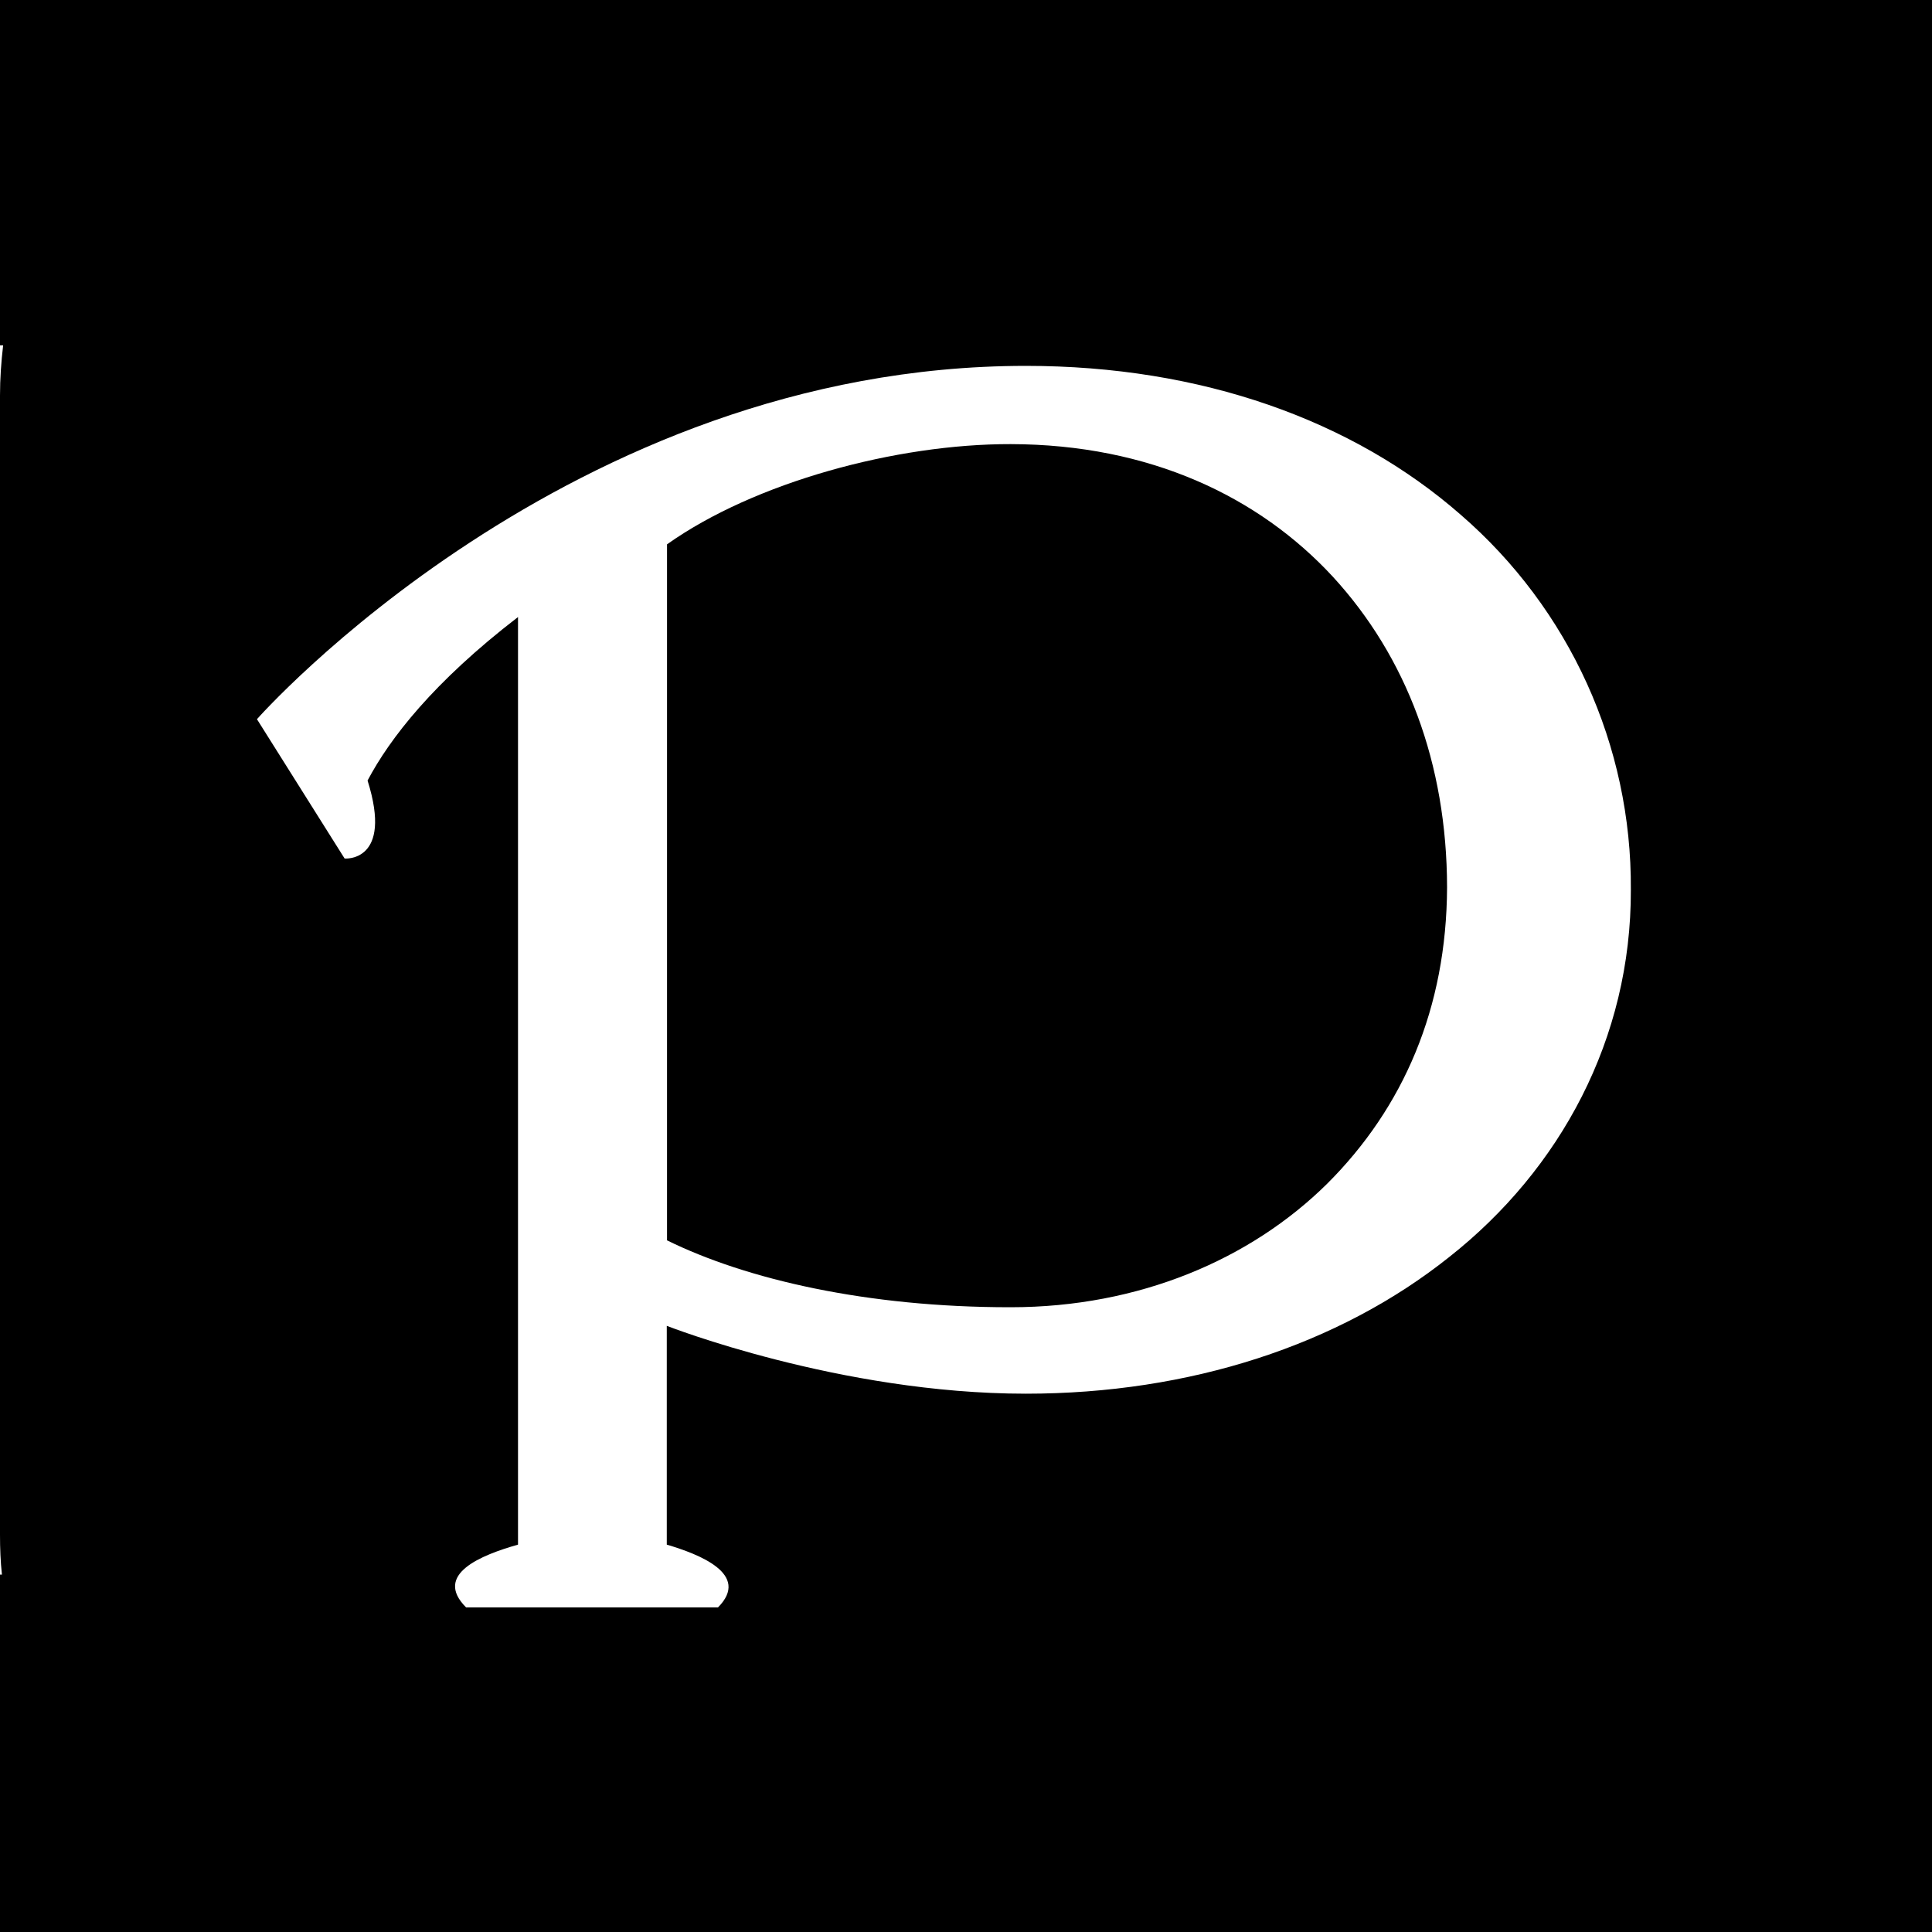 <?xml version="1.0" encoding="utf-8"?>
<svg version="1.1" id="Layer_1" xmlns="http://www.w3.org/2000/svg" xmlns:xlink="http://www.w3.org/1999/xlink" x="0px" y="0px"
	 viewBox="0 0 800 800" style="enable-background:new 0 0 800 800;" xml:space="preserve">
<path d="M551.9,238.8c-30.6-33.1-75.8-54.8-133.4-54.9c-47.4-0.1-106.1,15.8-142.3,41.5v288.2c32.9,16.2,82.8,27.7,142,27.7h0.3
	c53.2,0,99.3-19.8,131-51.1c31.7-31.6,49.5-72.8,49.7-122.8C599.1,316.1,582.4,272,551.9,238.8z M551.9,238.8
	c-30.6-33.1-75.8-54.8-133.4-54.9c-47.4-0.1-106.1,15.8-142.3,41.5v288.2c32.9,16.2,82.8,27.7,142,27.7h0.3
	c53.2,0,99.3-19.8,131-51.1c31.7-31.6,49.5-72.8,49.7-122.8C599.1,316.1,582.4,272,551.9,238.8z M551.9,238.8
	c-30.6-33.1-75.8-54.8-133.4-54.9c-47.4-0.1-106.1,15.8-142.3,41.5v288.2c32.9,16.2,82.8,27.7,142,27.7h0.3
	c53.2,0,99.3-19.8,131-51.1c31.7-31.6,49.5-72.8,49.7-122.8C599.1,316.1,582.4,272,551.9,238.8z"/>
<path d="M0,0v143h1.3C0.5,149.8,0,156.7,0,163.8v471.7c0,5.6,0.2,11.1,0.8,16.5H0v148h161v0c0.9,0,1.8,0,2.8,0H800V0H0z
	 M424.8,577.1c-77.1,0-148.7-28.1-148.7-28.1v90.6c13.2,3.9,34.9,12.2,21.2,26H193c-13.7-13.7,6.3-21.7,21.5-26V255.5
	c-35.1,27-53.1,50.3-62.3,67.7c10.7,34-9.5,32.3-9.5,32.3l-36.3-57.7c0,0,128.9-146.3,318.4-146.3v0c72.7,0,135.3,22.5,180,61.6
	c45.1,39,70.9,95.7,70.5,155.3c0.2,61.8-29.3,115.9-75.2,152.1C554.3,557,492.6,577.1,424.8,577.1z"/>
</svg>
